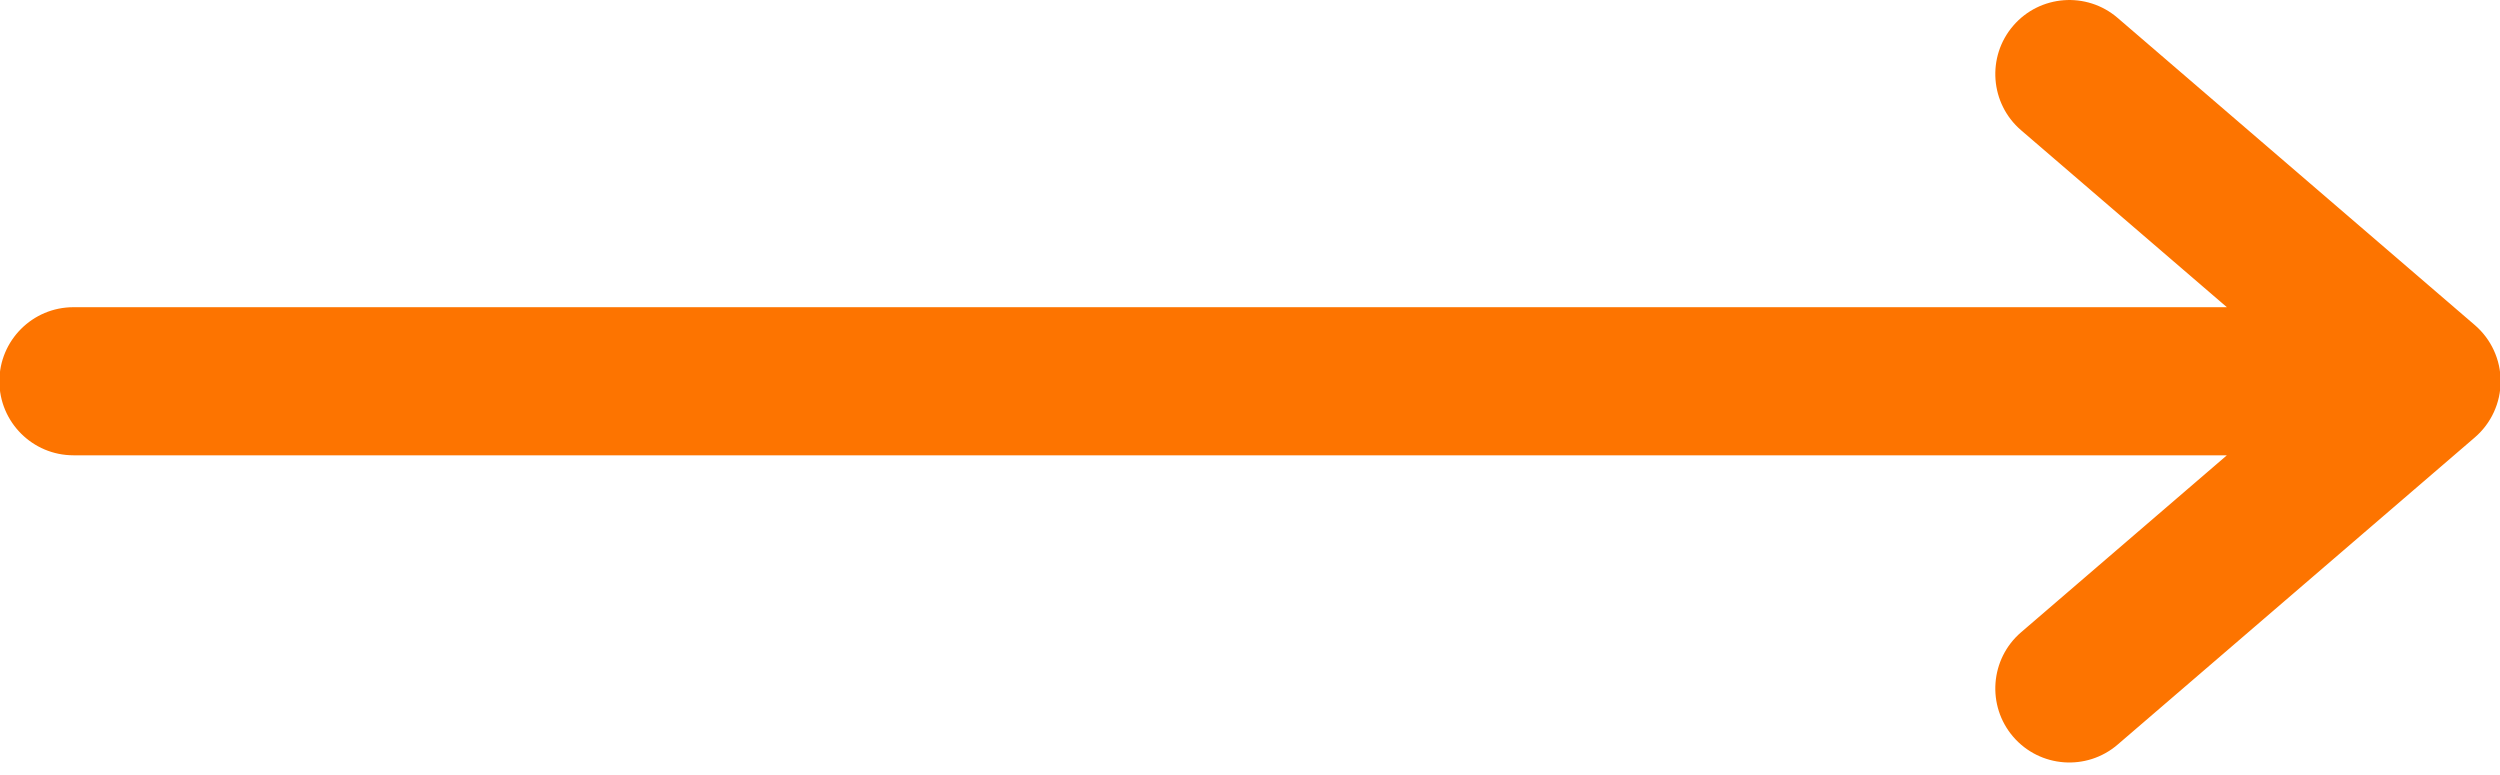 <?xml version="1.0" encoding="UTF-8" standalone="no"?><!DOCTYPE svg PUBLIC "-//W3C//DTD SVG 1.1//EN" "http://www.w3.org/Graphics/SVG/1.1/DTD/svg11.dtd"><svg width="100%" height="100%" viewBox="0 0 100 31" version="1.1" xmlns="http://www.w3.org/2000/svg" xmlns:xlink="http://www.w3.org/1999/xlink" xml:space="preserve" xmlns:serif="http://www.serif.com/" style="fill-rule:evenodd;clip-rule:evenodd;stroke-linejoin:round;stroke-miterlimit:2;"><path d="M89.075,12.288l-86.137,-0c-1.635,-0 -2.963,1.327 -2.963,2.962c0,1.635 1.328,2.962 2.963,2.962l86.137,0l-8.233,7.08c-1.239,1.066 -1.38,2.938 -0.314,4.178c1.066,1.239 2.938,1.38 4.177,0.314l14.289,-12.288c0.654,-0.563 1.031,-1.383 1.031,-2.246c-0,-0.863 -0.377,-1.683 -1.031,-2.246l-14.289,-12.288c-1.239,-1.066 -3.111,-0.925 -4.177,0.314c-1.066,1.24 -0.925,3.112 0.314,4.178l8.233,7.08Z" style="fill:#fd7400;"/></svg>
